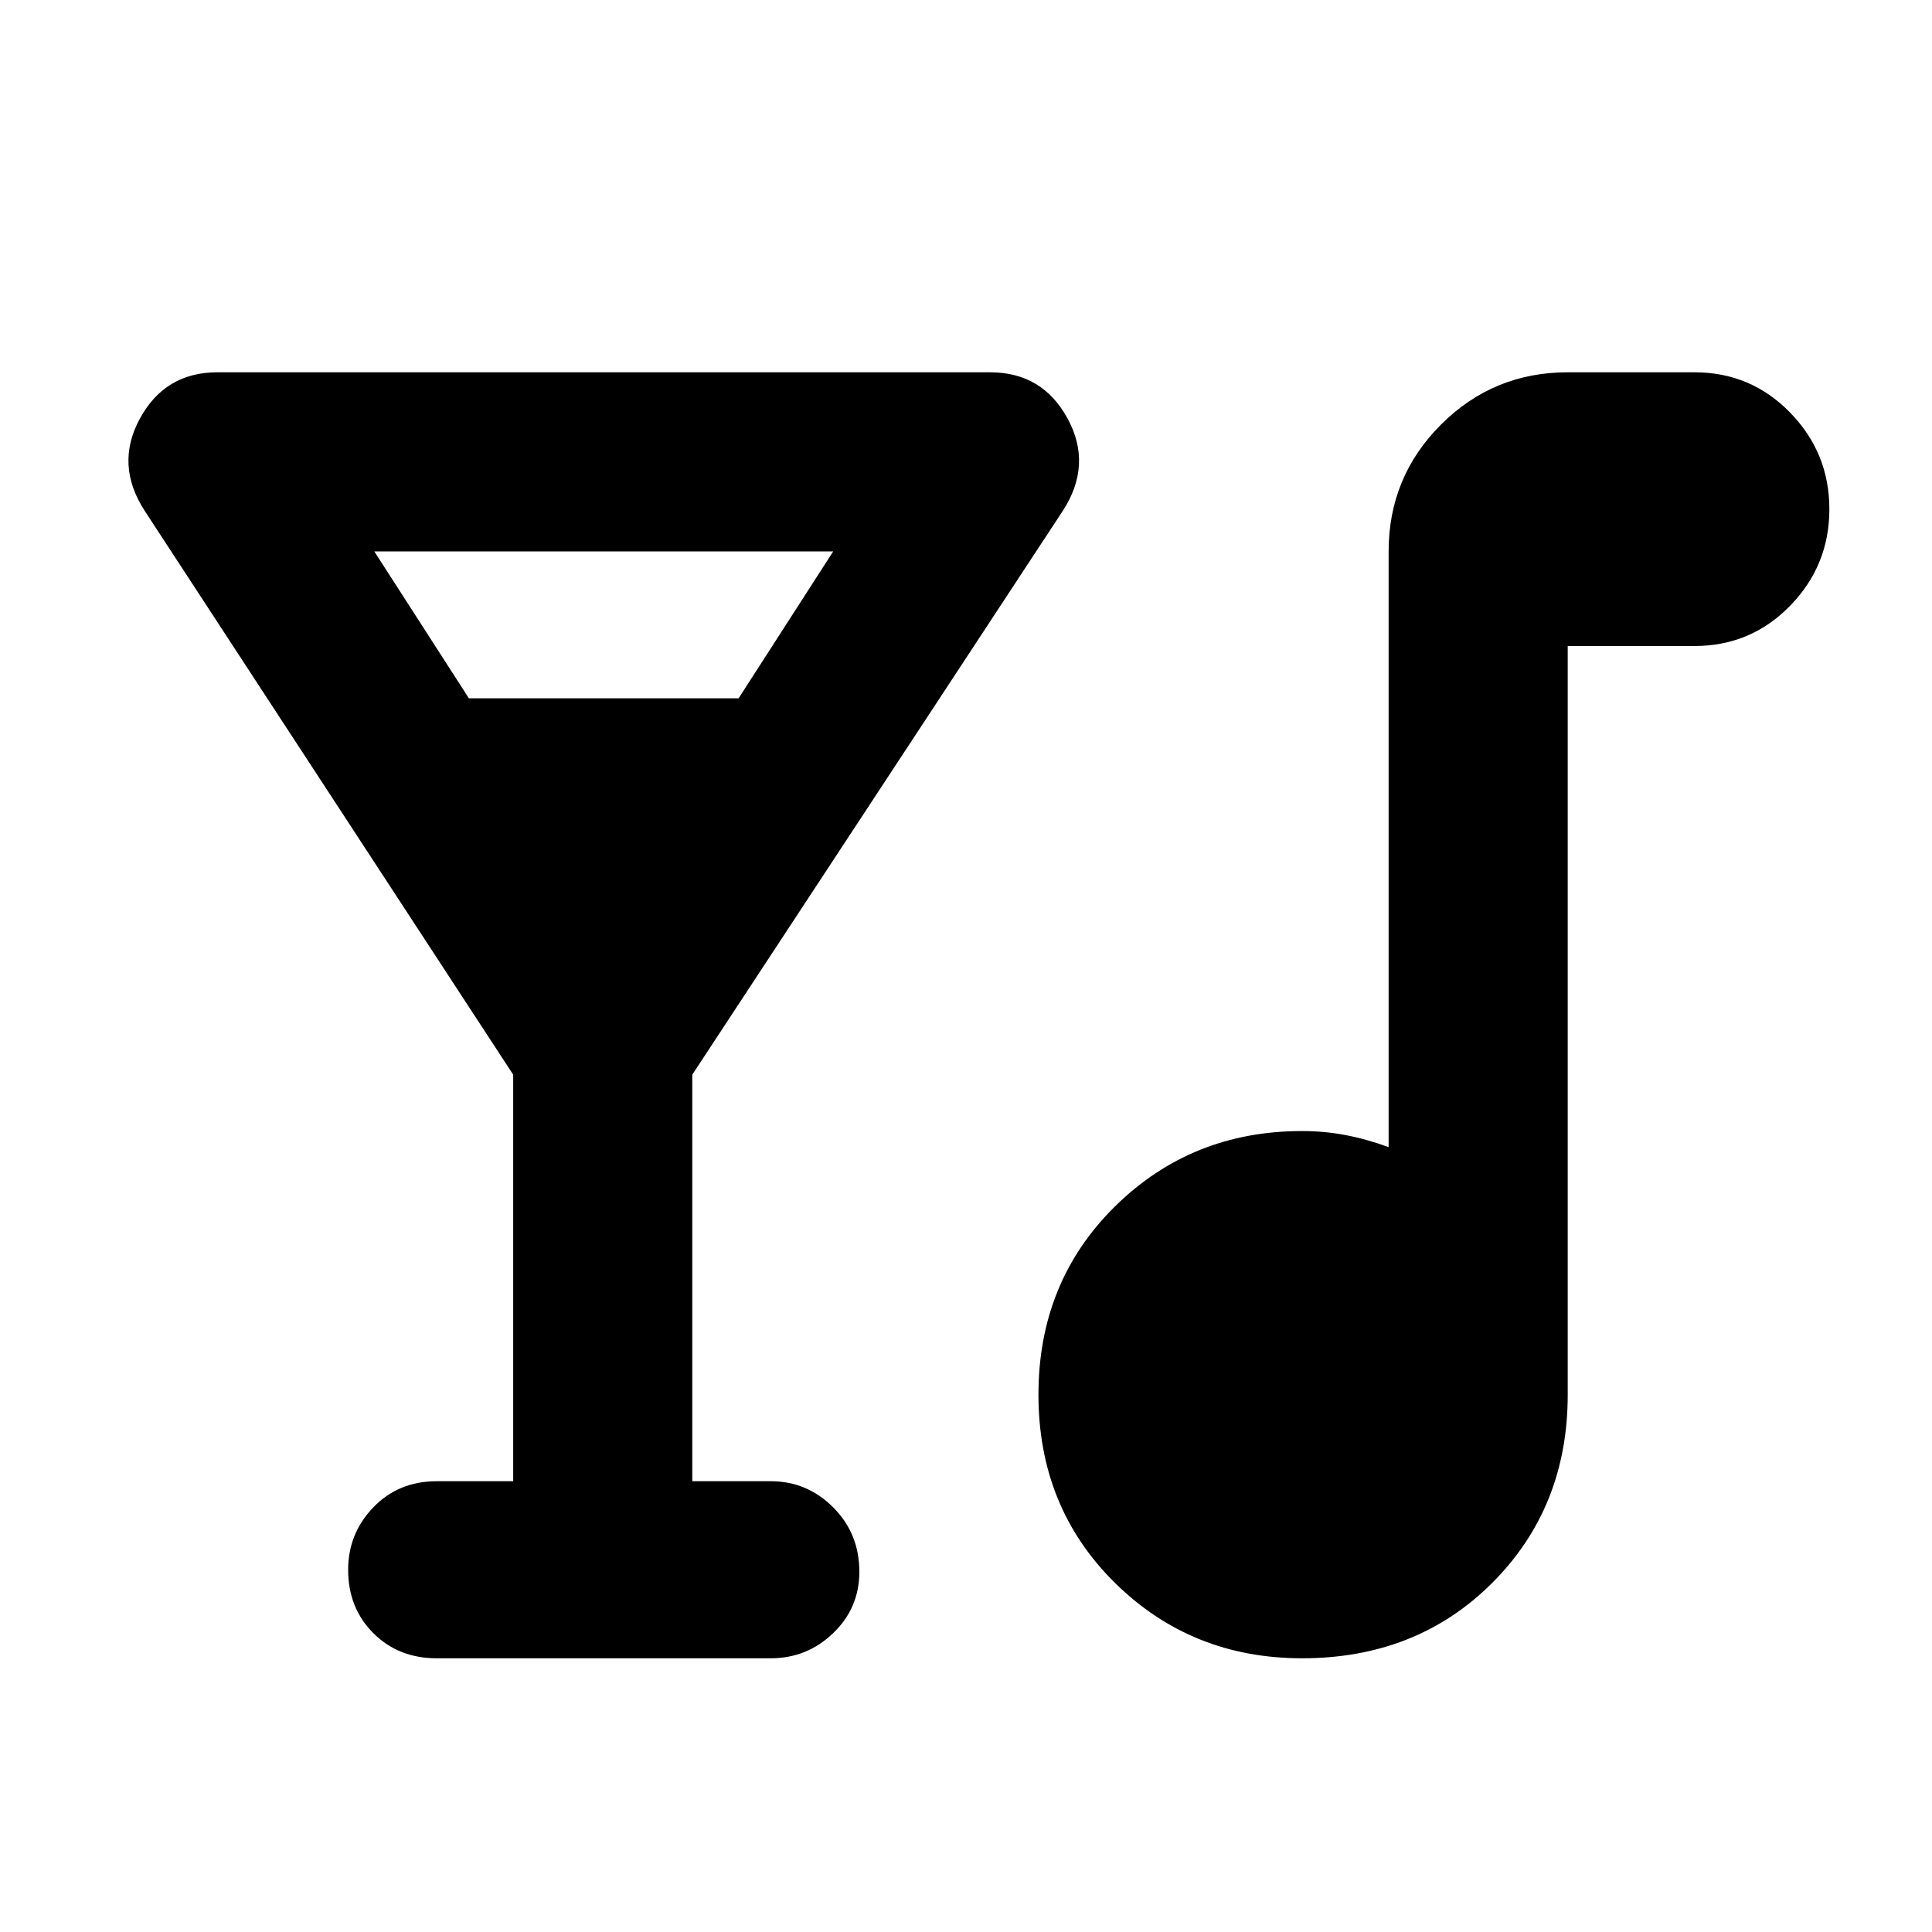 <svg xmlns="http://www.w3.org/2000/svg" height="40" width="40"><path d="M9.042 34.333q-.792 0-1.313-.521-.521-.52-.521-1.312 0-.75.521-1.292.521-.541 1.313-.541h1.583V22.25L3 10.583q-.625-.958-.104-1.916.521-.959 1.604-.959h16q1.083 0 1.604.959.521.958-.104 1.916L14.333 22.25v8.417h1.625q.75 0 1.292.541.542.542.542 1.334 0 .75-.542 1.27-.542.521-1.292.521Zm.666-19.875h5.584l1.958-3.041h-9.5Zm17.25 19.875q-2.291 0-3.875-1.562-1.583-1.563-1.583-3.896t1.583-3.896q1.584-1.562 3.875-1.562.459 0 .896.083.438.083.896.25V11.417q0-1.542 1.083-2.625 1.084-1.084 2.625-1.084h2.625q1.167 0 1.979.834.813.833.813 2 0 1.166-.813 2-.812.833-1.979.833h-2.625v15.5q0 2.333-1.562 3.896-1.563 1.562-3.938 1.562Z"/></svg>